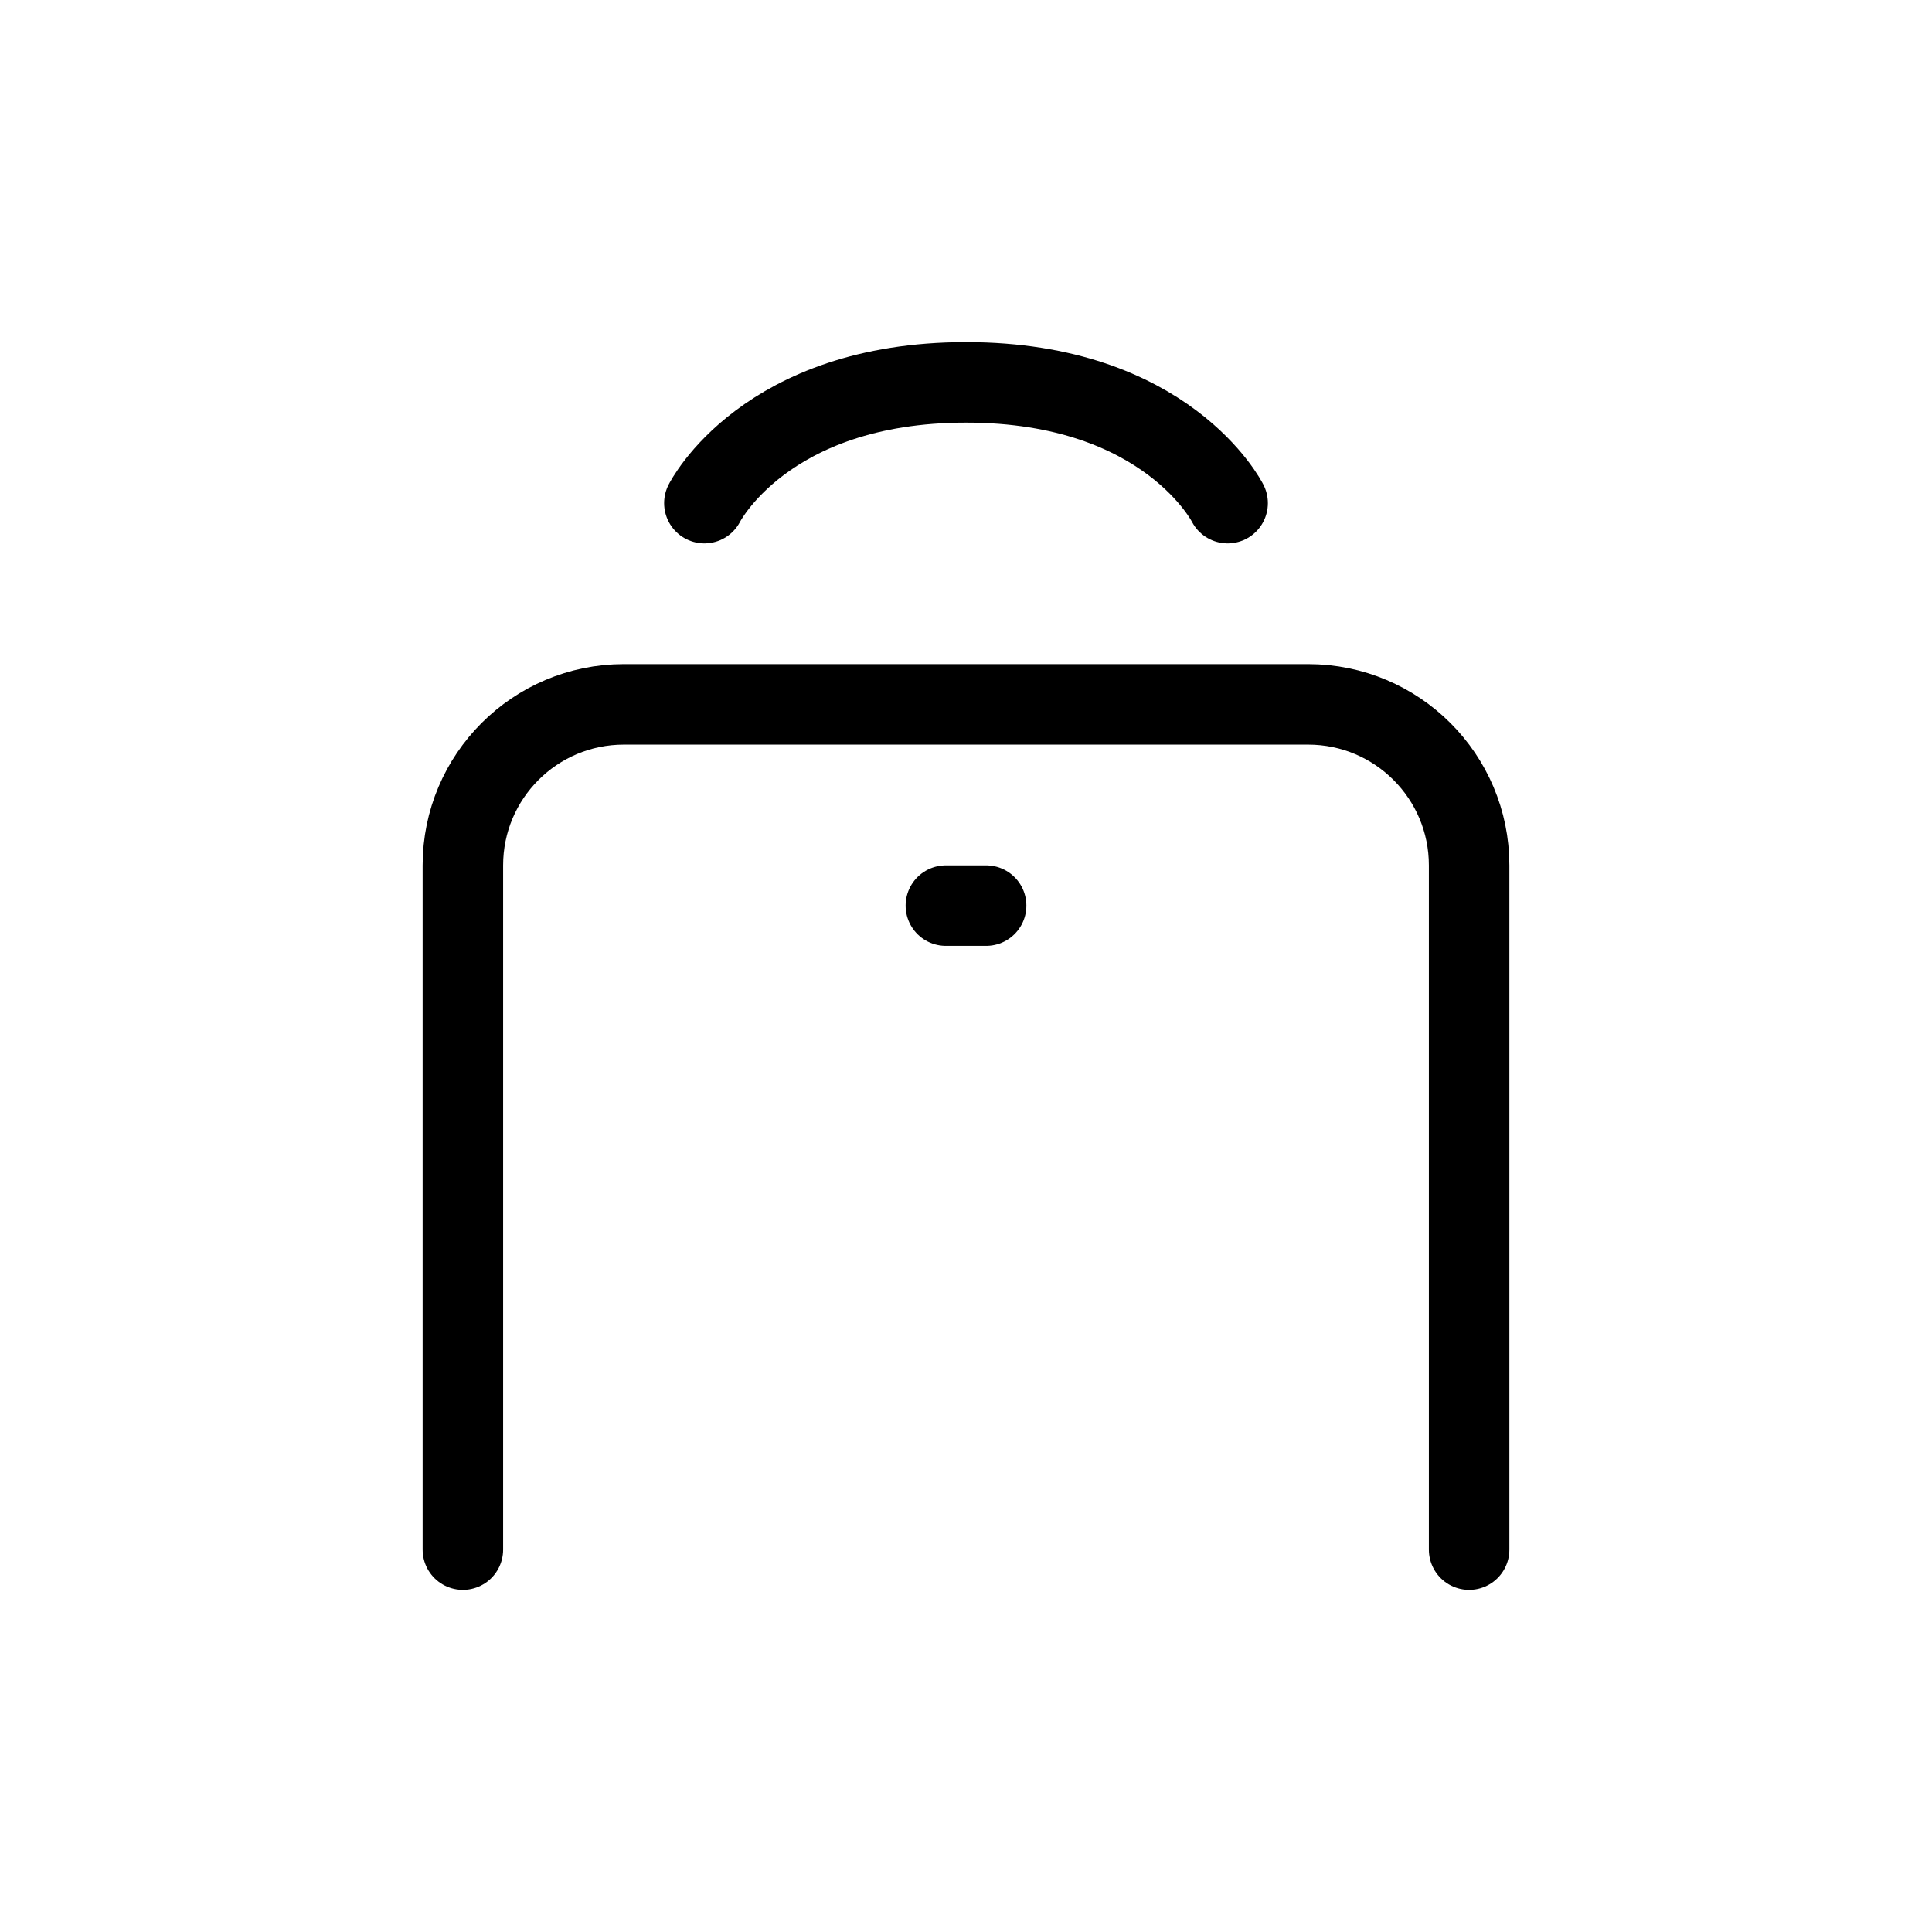 <svg width="24" height="24" viewBox="0 0 24 24" fill="none" xmlns="http://www.w3.org/2000/svg">
<path d="M18.25 19.25V10.75C18.25 9.645 17.355 8.75 16.25 8.75H7.75C6.645 8.75 5.75 9.645 5.75 10.75V19.25" stroke="currentColor" stroke-linecap="round" stroke-linejoin="round"/>
<path d="M11.75 11.25H12.25" stroke="currentColor" stroke-linecap="round" stroke-linejoin="round"/>
<path d="M8.75 6.25C8.75 6.25 9.5 4.75 12 4.75C14.5 4.75 15.25 6.25 15.25 6.25" stroke="currentColor" stroke-linecap="round" stroke-linejoin="round"/>
</svg>
